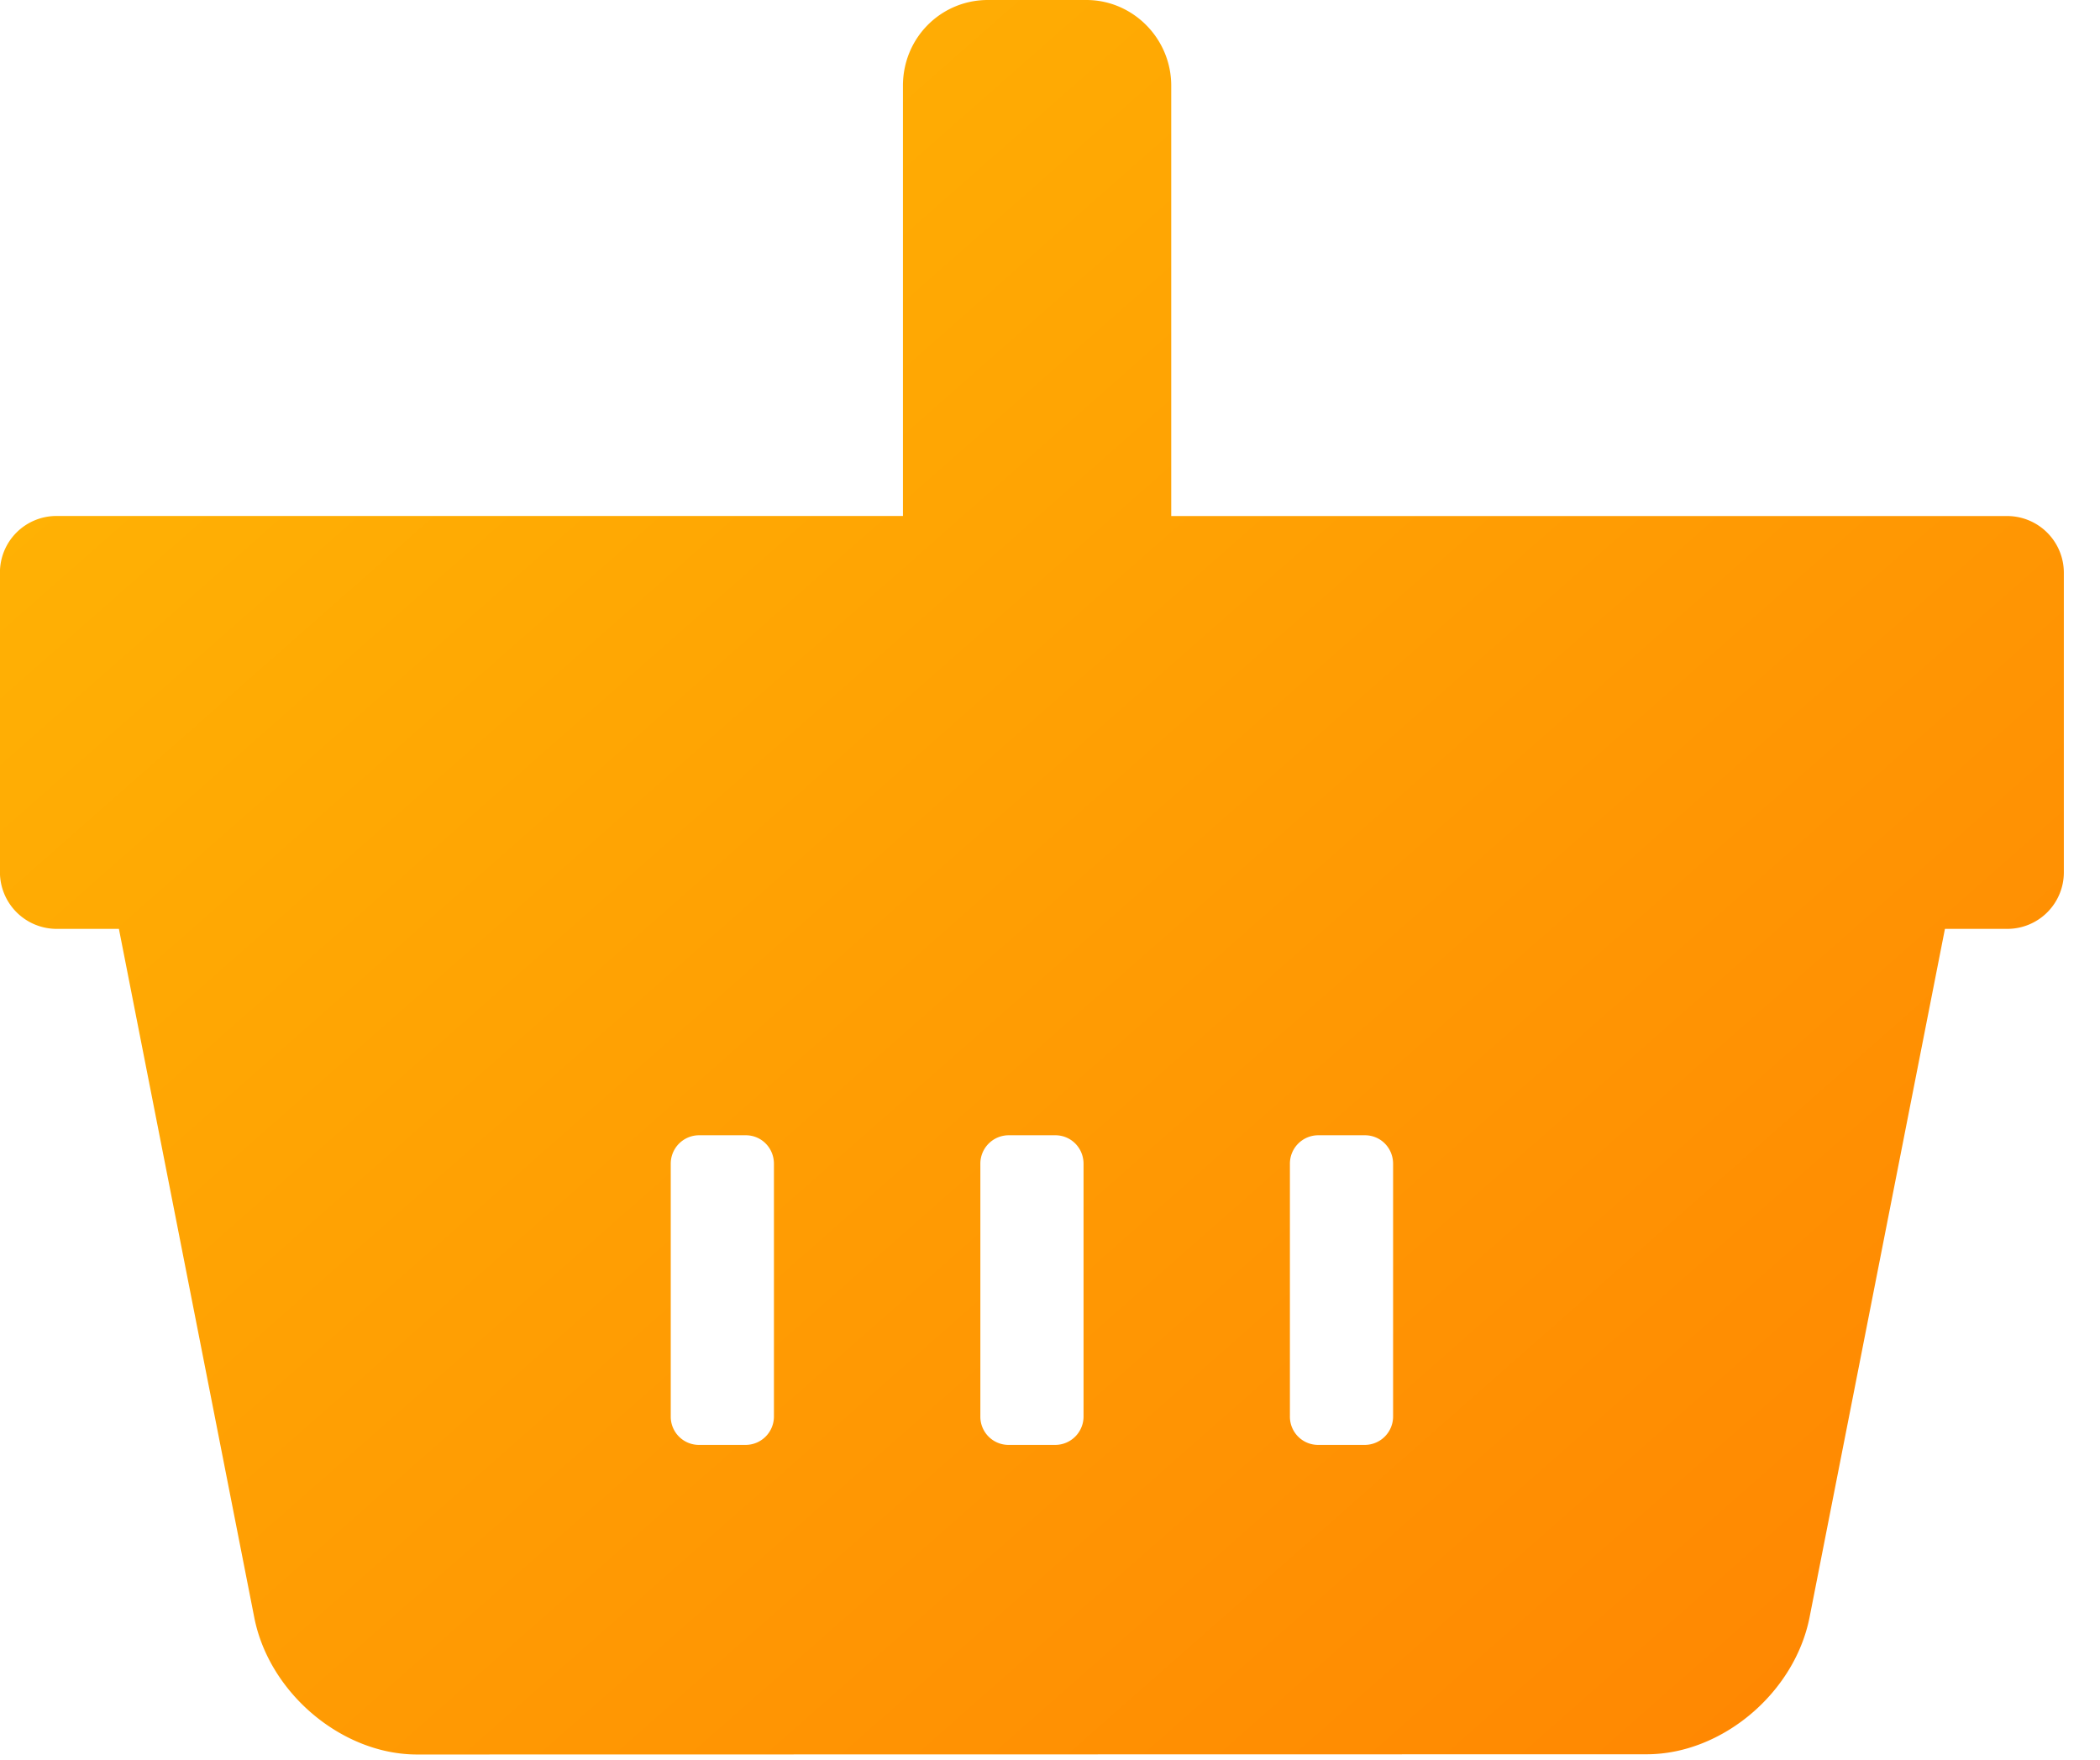 <svg xmlns="http://www.w3.org/2000/svg" width="37" height="31" viewBox="0 0 37 31">
    <defs>
        <linearGradient id="a" x1="0%" x2="101.141%" y1="0%" y2="100%">
            <stop offset="0%" stop-color="#FFB904"/>
            <stop offset="100%" stop-color="#FF8302"/>
        </linearGradient>
    </defs>
    <g fill="none" fill-rule="evenodd">
        <path d="M-22-25h80v80h-80z"/>
        <path fill="url(#a)" d="M37.91 34.09H22.99a.996.996 0 0 0-.991.997v5.28a1 1 0 0 0 .991.997h1.105l2.385 12.131c.261 1.332 1.546 2.414 2.868 2.414l21.665-.004c1.325 0 2.607-1.081 2.87-2.414l2.385-12.127h1.103a.996.996 0 0 0 .992-.996v-5.281a1 1 0 0 0-.992-.996H42.636V26.51c0-.834-.677-1.51-1.495-1.51h-1.736c-.826 0-1.496.666-1.496 1.51v7.58zm6.817 11.413a.5.5 0 0 1 .497-.503h.825c.274 0 .496.22.496.503v4.448a.5.5 0 0 1-.496.504h-.825a.497.497 0 0 1-.497-.504v-4.448zm-10.909 0a.5.5 0 0 1 .497-.503h.825c.274 0 .496.22.496.503v4.448a.5.5 0 0 1-.496.504h-.825a.497.497 0 0 1-.497-.504v-4.448zm5.455 0A.5.5 0 0 1 39.77 45h.824c.274 0 .497.22.497.503v4.448a.5.5 0 0 1-.497.504h-.824a.497.497 0 0 1-.497-.504v-4.448z" transform="translate(-22 -25)"/>
    </g>
</svg>
